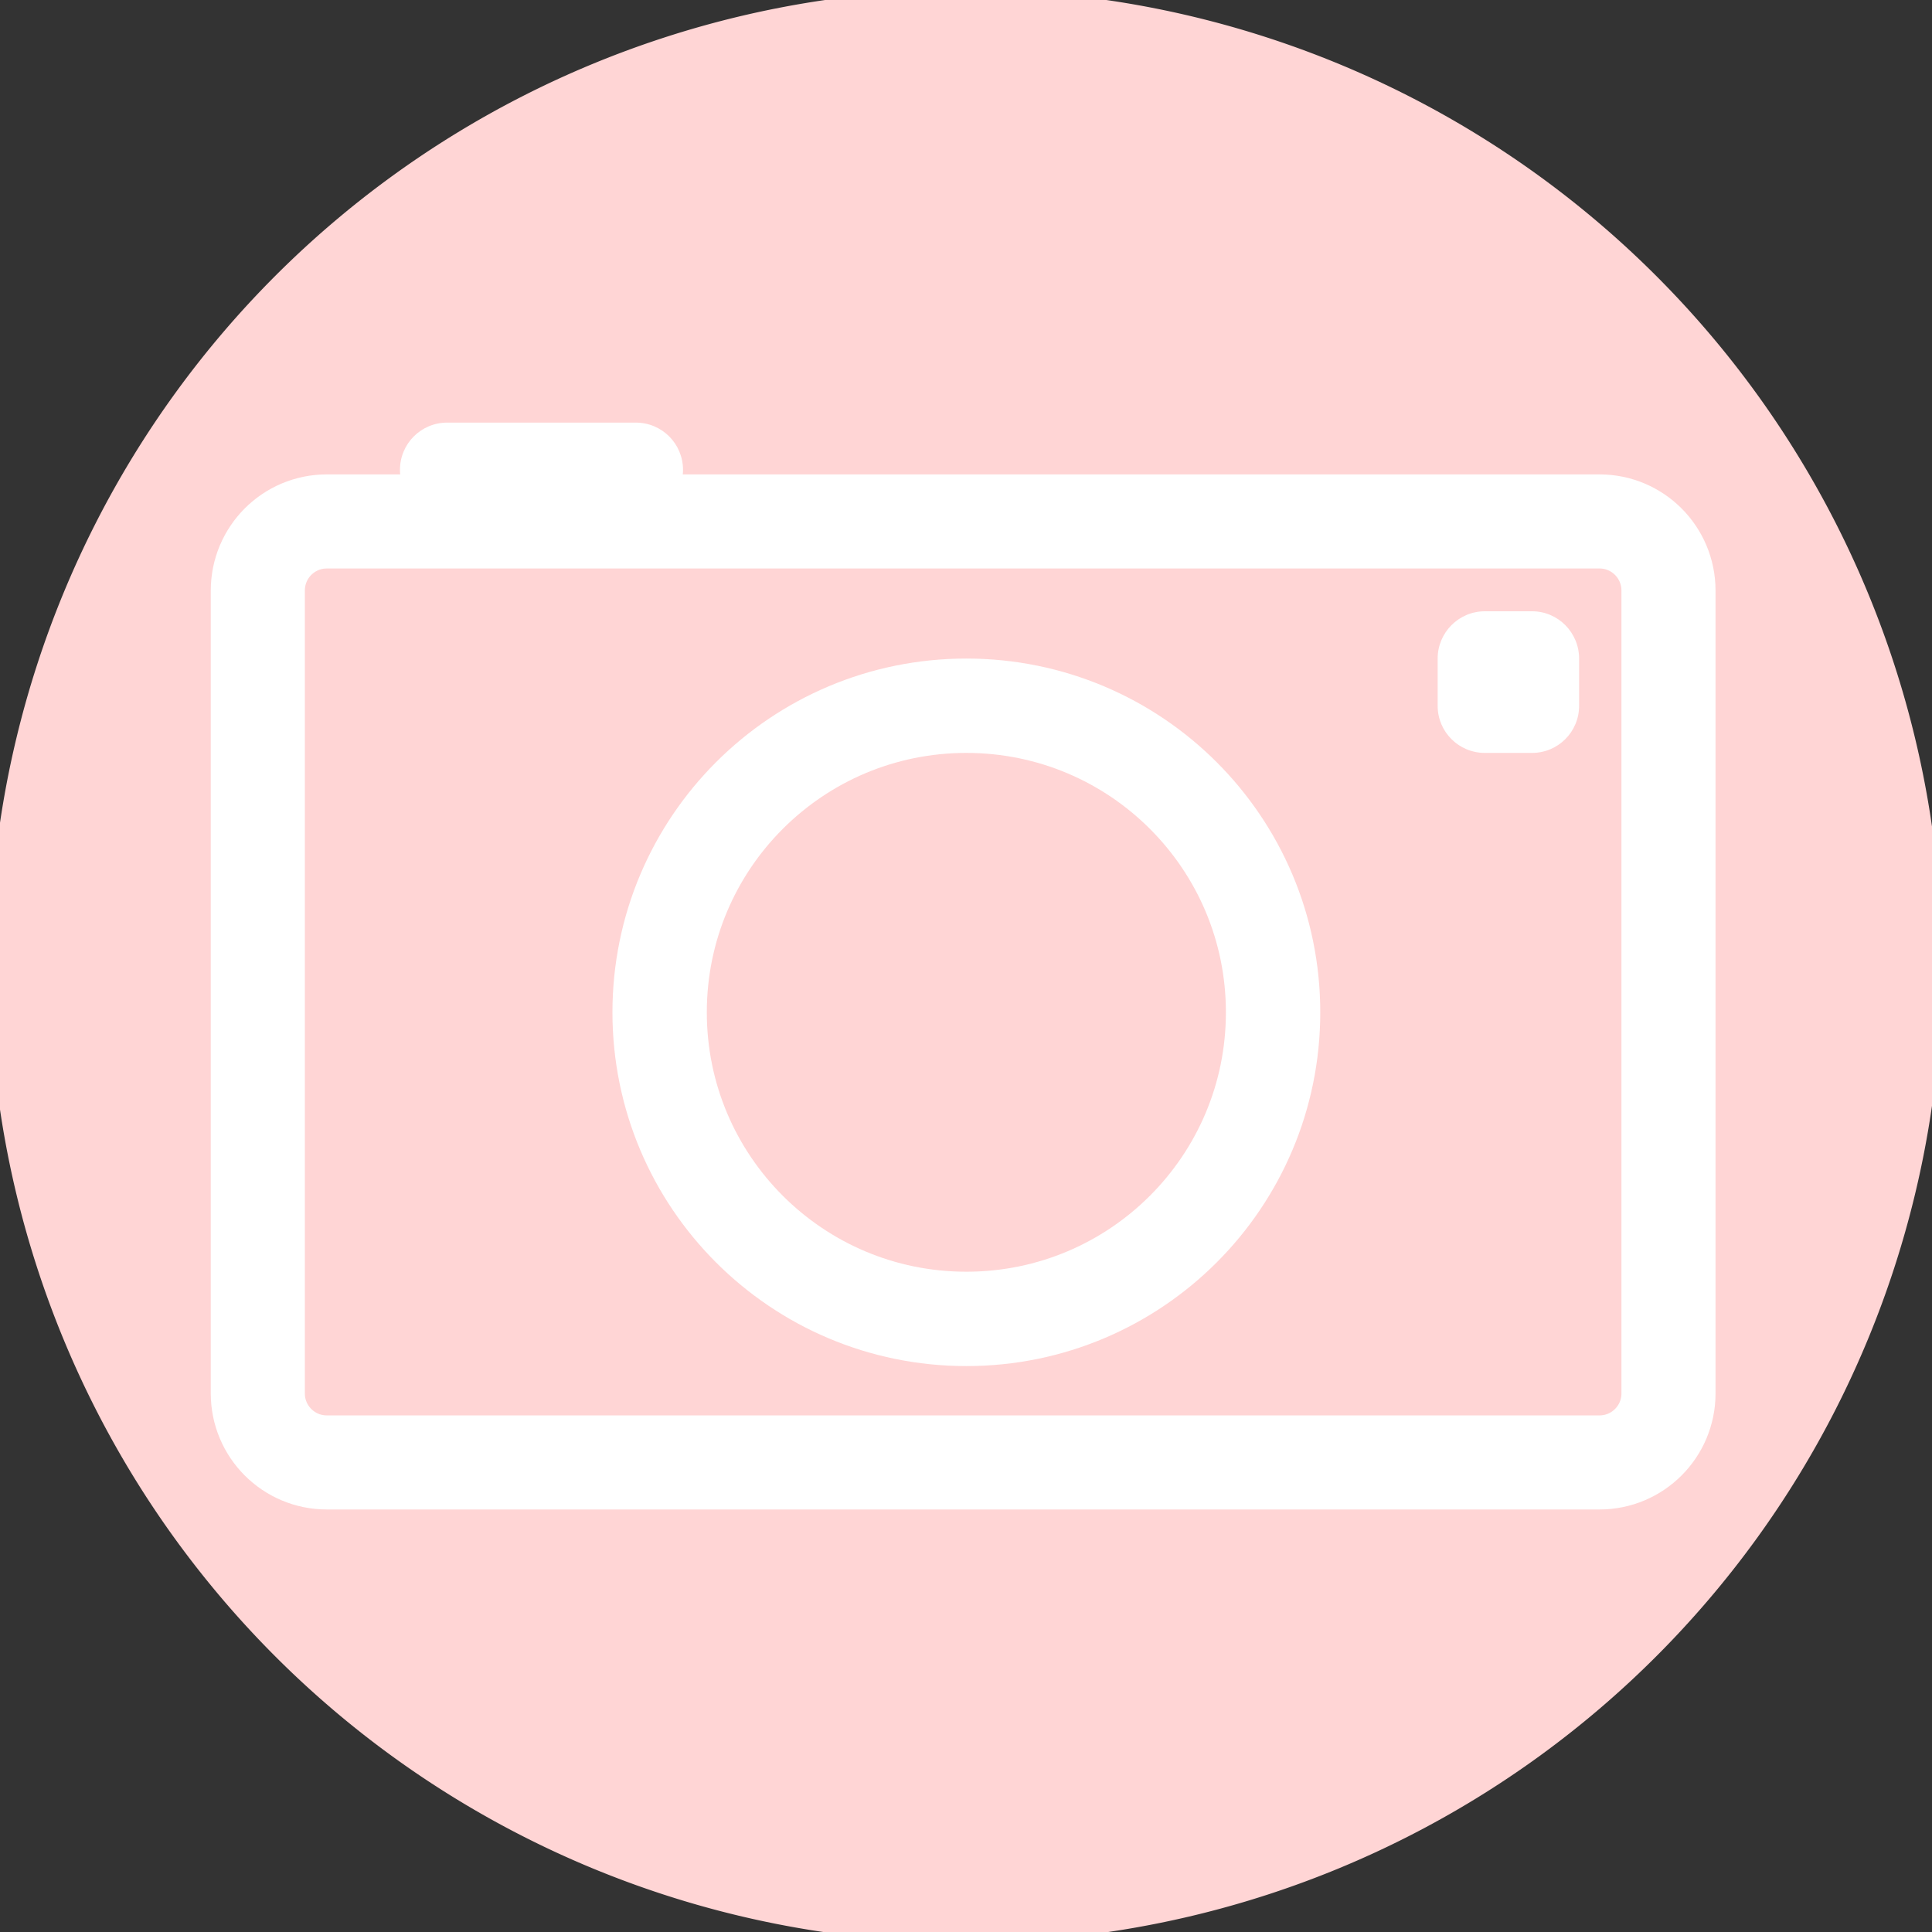 <?xml version="1.0" encoding="UTF-8" standalone="no"?>
<svg
   xmlns:dc="http://purl.org/dc/elements/1.1/"
   xmlns:cc="http://creativecommons.org/ns#"
   xmlns:rdf="http://www.w3.org/1999/02/22-rdf-syntax-ns#"
   xmlns:svg="http://www.w3.org/2000/svg"
   xmlns="http://www.w3.org/2000/svg"
   xmlns:sodipodi="http://sodipodi.sourceforge.net/DTD/sodipodi-0.dtd"
   xmlns:inkscape="http://www.inkscape.org/namespaces/inkscape"
   width="47.5"
   height="47.5"
   viewBox="0 0 38 38"
   id="svg2"
   version="1.1"
   inkscape:version="0.48.4 r9939"
   sodipodi:docname="applications-photography.svg">
  <rect x="0" y="0" width="38" height="38" fill="#333333" stroke="none"/>
  <defs
     id="defs16" />
  <sodipodi:namedview
     pagecolor="#ffffff"
     bordercolor="#666666"
     borderopacity="1"
     objecttolerance="10"
     gridtolerance="10"
     guidetolerance="10"
     inkscape:pageopacity="0"
     inkscape:pageshadow="2"
     inkscape:window-width="1440"
     inkscape:window-height="848"
     id="namedview14"
     showgrid="false"
     inkscape:zoom="4.9684211"
     inkscape:cx="0.90572034"
     inkscape:cy="23.347458"
     inkscape:window-x="0"
     inkscape:window-y="0"
     inkscape:window-maximized="1"
     inkscape:current-layer="svg2" />
  <path
     style="fill:none;stroke:#ffffff;stroke-linejoin:round;stroke-linecap:round;stroke-width:12.503;stroke-opacity:1"
     d="M 43.421 -139.316 L 212.579 -139.316 C 217.632 -139.316 221.737 -135.211 221.737 -130.132 L 221.737 -23.421 C 221.737 -18.368 217.632 -14.263 212.579 -14.263 L 43.421 -14.263 C 38.368 -14.263 34.263 -18.368 34.263 -23.421 L 34.263 -130.132 C 34.263 -135.211 38.368 -139.316 43.421 -139.316 Z "
     transform="matrix(.148 0 0 .148 0 30.875)"
     id="path4" />
  <g
     style="fill:#ffffff;fill-opacity:1"
     id="g6">
    <path
       d="M 8.797 8.312 L 12.504 8.312 C 13.02 8.312 13.434 8.727 13.434 9.242 C 13.434 9.754 13.02 10.168 12.504 10.168 L 8.797 10.168 C 8.281 10.168 7.867 9.754 7.867 9.242 C 7.867 8.727 8.281 8.312 8.797 8.312 Z "
       id="path8"
       style="fill:#ffffff;fill-opacity:1" />
    <path
       d="M 29.207 12.023 L 30.133 12.023 C 30.645 12.023 31.059 12.441 31.059 12.953 L 31.059 13.883 C 31.059 14.395 30.645 14.809 30.133 14.809 L 29.207 14.809 C 28.691 14.809 28.277 14.395 28.277 13.883 L 28.277 12.953 C 28.277 12.441 28.691 12.023 29.207 12.023 Z "
       id="path10"
       style="fill:#ffffff;fill-opacity:1" />
  </g>
  <path
     style="fill:none;stroke:#ffffff;stroke-width:2;stroke-opacity:1"
     d="M 31.001 26.5 C 31.001 30.09 28.092 32.998 24.5 32.998 C 20.908 32.998 17.999 30.09 17.999 26.5 C 17.999 22.91 20.908 20.002 24.5 20.002 C 28.092 20.002 31.001 22.91 31.001 26.5 Z "
     transform="matrix(.928 0 0 .928 -3.729 -4.681)"
     id="path12" />
  <path
     sodipodi:type="arc"
     style="fill:#ffd5d5;fill-opacity:1;stroke:none"
     id="path2995"
     sodipodi:cx="-30.291313"
     sodipodi:cy="15.799788"
     sodipodi:rx="18.013771"
     sodipodi:ry="18.013771"
     d="m -12.278,15.8 a 18.014,18.014 0 1 1 -36.028,0 18.014,18.014 0 1 1 36.028,0 z"
     transform="matrix(1.066,0,0,1.066,51.286,2.16)" />
  <path
     id="path2997"
     transform="matrix(.148 0 0 .148 0 30.875)"
     d="M 43.421 -139.316 L 212.579 -139.316 C 217.632 -139.316 221.737 -135.211 221.737 -130.132 L 221.737 -23.421 C 221.737 -18.368 217.632 -14.263 212.579 -14.263 L 43.421 -14.263 C 38.368 -14.263 34.263 -18.368 34.263 -23.421 L 34.263 -130.132 C 34.263 -135.211 38.368 -139.316 43.421 -139.316 Z "
     style="fill:none;stroke:#ffffff;stroke-linejoin:round;stroke-linecap:round;stroke-width:12.503;stroke-opacity:1" />
  <g
     id="g2999"
     style="fill:#ffffff;fill-opacity:1">
    <path
       style="fill:#ffffff;fill-opacity:1"
       id="path3001"
       d="M 8.797 8.312 L 12.504 8.312 C 13.02 8.312 13.434 8.727 13.434 9.242 C 13.434 9.754 13.02 10.168 12.504 10.168 L 8.797 10.168 C 8.281 10.168 7.867 9.754 7.867 9.242 C 7.867 8.727 8.281 8.312 8.797 8.312 Z " />
    <path
       style="fill:#ffffff;fill-opacity:1"
       id="path3003"
       d="M 29.207 12.023 L 30.133 12.023 C 30.645 12.023 31.059 12.441 31.059 12.953 L 31.059 13.883 C 31.059 14.395 30.645 14.809 30.133 14.809 L 29.207 14.809 C 28.691 14.809 28.277 14.395 28.277 13.883 L 28.277 12.953 C 28.277 12.441 28.691 12.023 29.207 12.023 Z " />
  </g>
  <path
     id="path3005"
     transform="matrix(.928 0 0 .928 -3.729 -4.681)"
     d="M 31.001 26.5 C 31.001 30.09 28.092 32.998 24.5 32.998 C 20.908 32.998 17.999 30.09 17.999 26.5 C 17.999 22.91 20.908 20.002 24.5 20.002 C 28.092 20.002 31.001 22.91 31.001 26.5 Z "
     style="fill:none;stroke:#ffffff;stroke-width:2;stroke-opacity:1" />
</svg>

